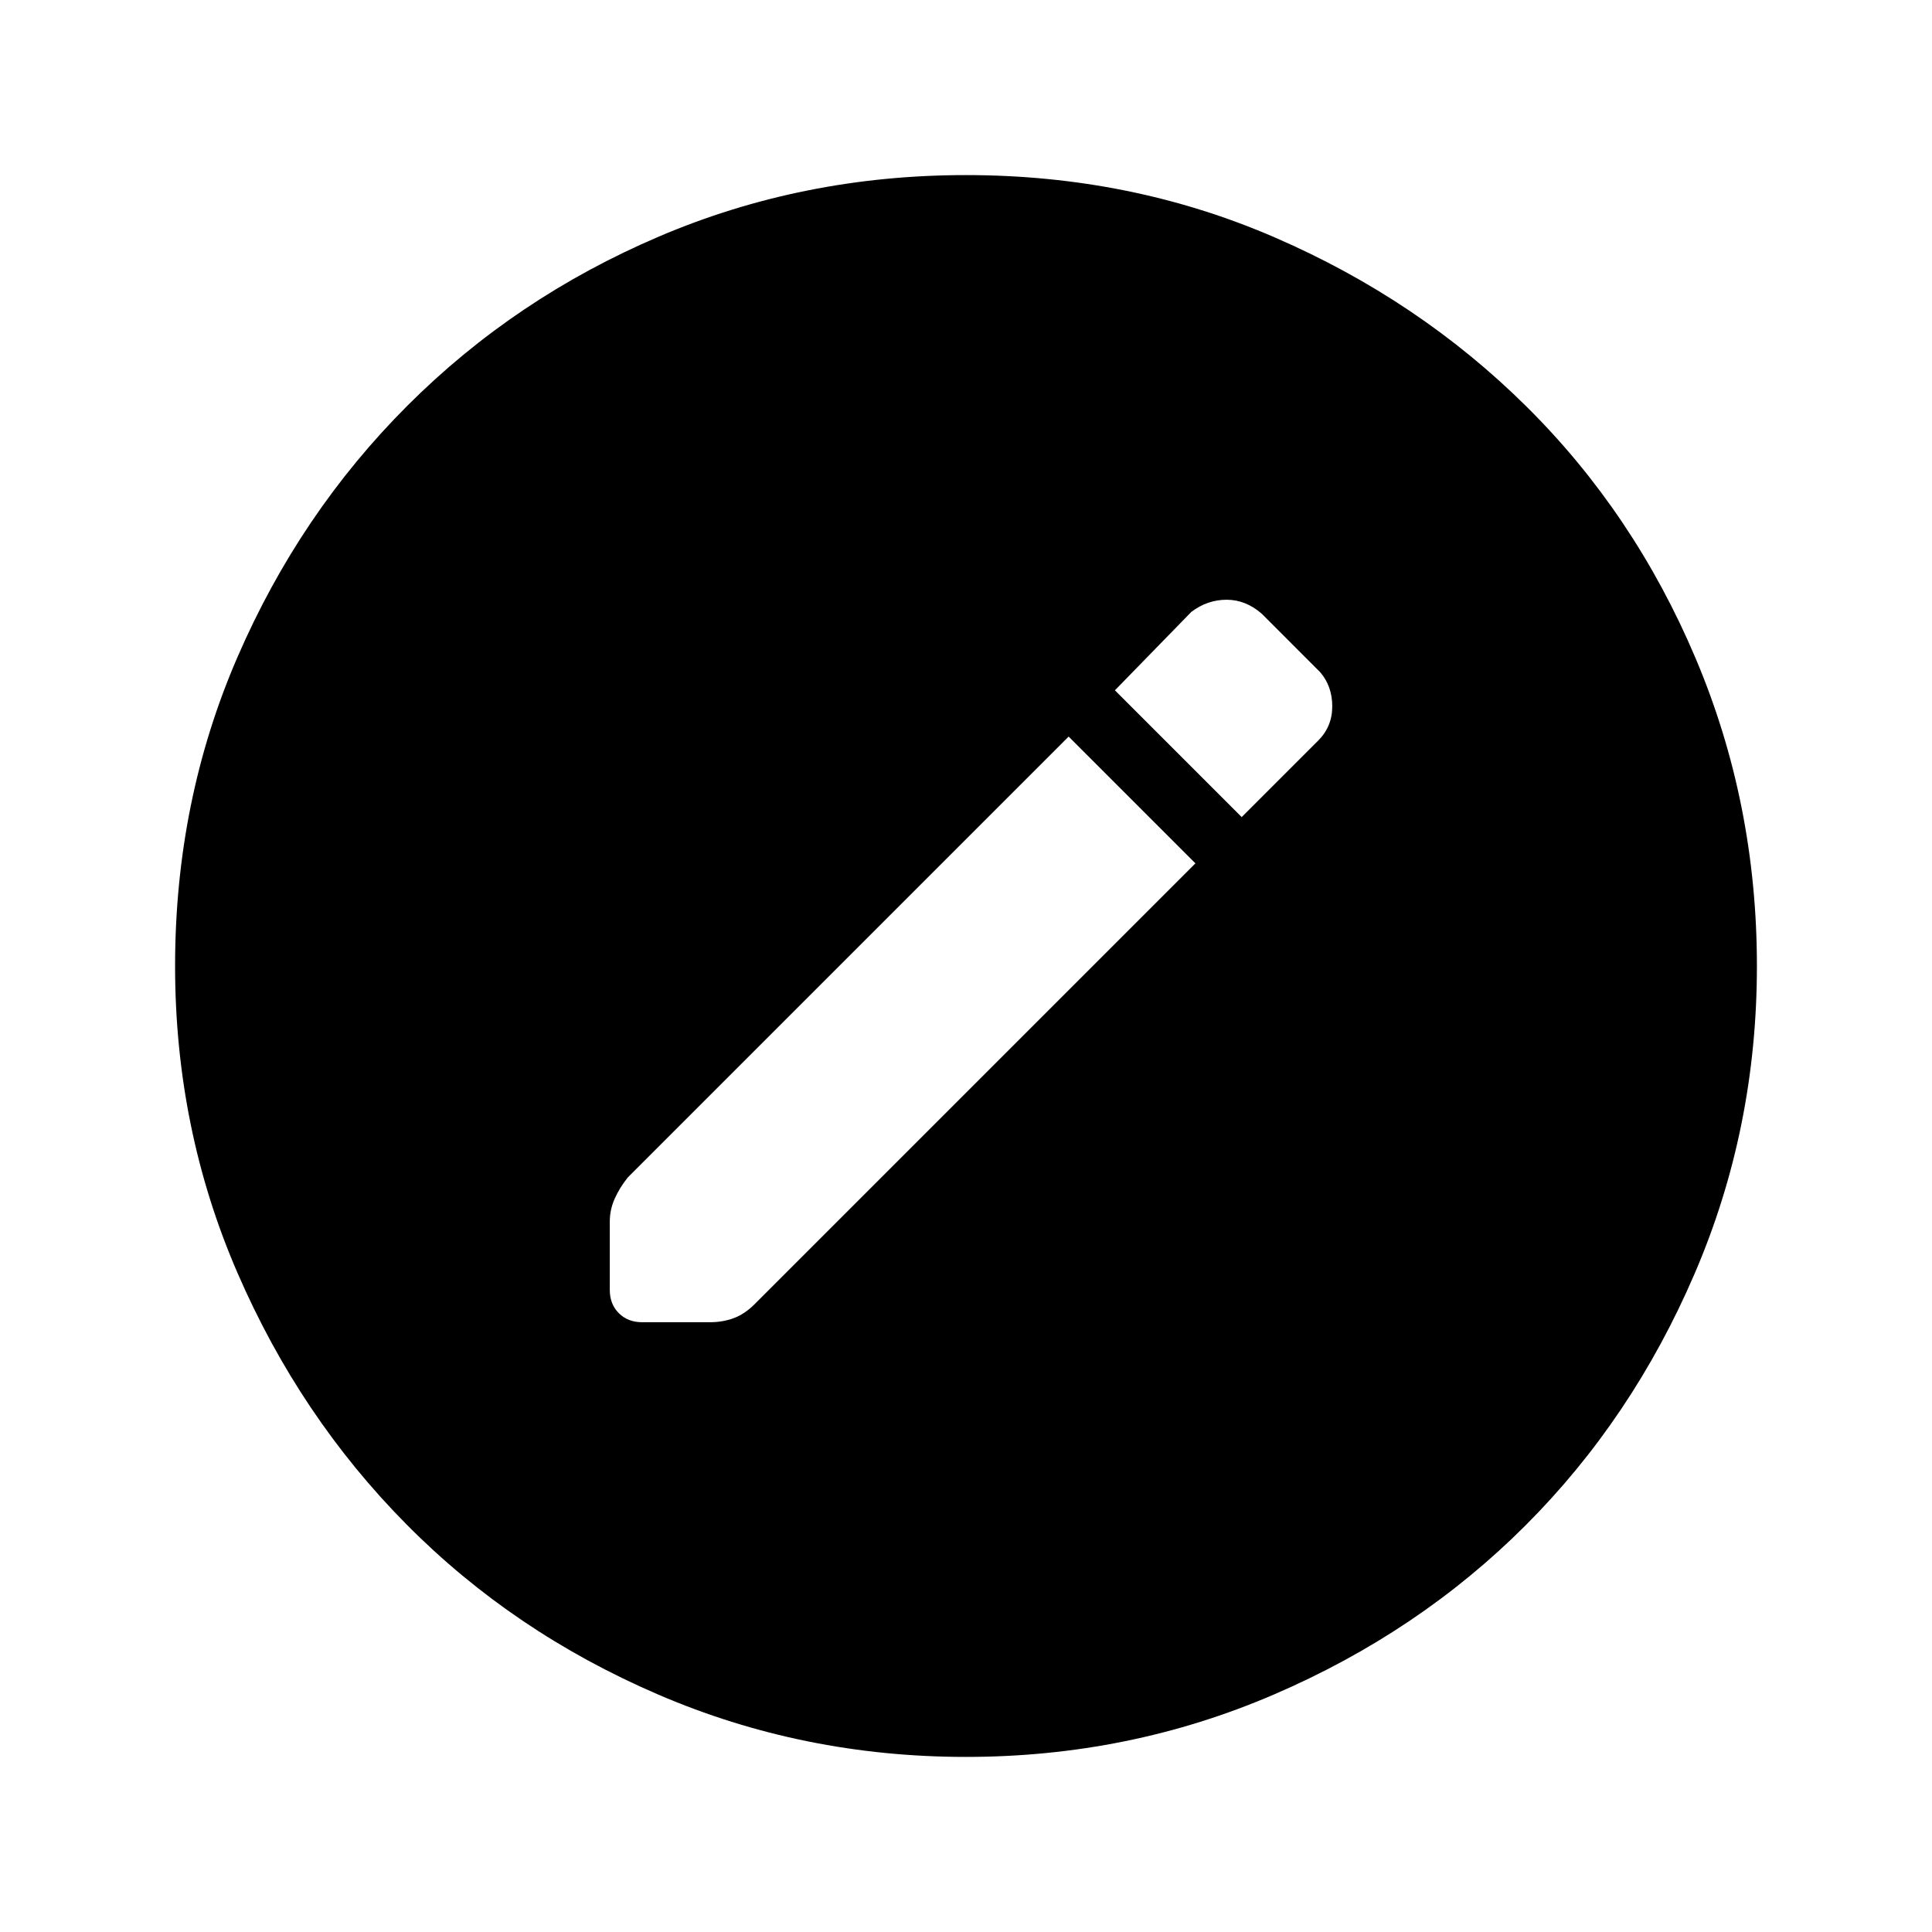 <svg xmlns="http://www.w3.org/2000/svg" height="40" width="40"><path d="m24.75 17.875-2.625-2.625L13 24.375q-.167.208-.271.437-.104.23-.104.48v1.416q0 .292.187.48.188.187.48.187h1.416q.25 0 .48-.083.229-.084.437-.292Zm.958-.958 1.584-1.584q.291-.291.291-.708t-.25-.708l-1.208-1.209q-.333-.291-.729-.291-.396 0-.729.25l-1.584 1.625ZM20 36.375q-3.375 0-6.375-1.292-3-1.291-5.208-3.521-2.209-2.229-3.5-5.208Q3.625 23.375 3.625 20q0-3.417 1.292-6.396 1.291-2.979 3.521-5.208 2.229-2.229 5.208-3.5T20 3.625q3.417 0 6.396 1.292 2.979 1.291 5.208 3.5 2.229 2.208 3.5 5.208T36.375 20q0 3.375-1.292 6.375-1.291 3-3.5 5.208-2.208 2.209-5.208 3.5-3 1.292-6.375 1.292Z"/></svg>